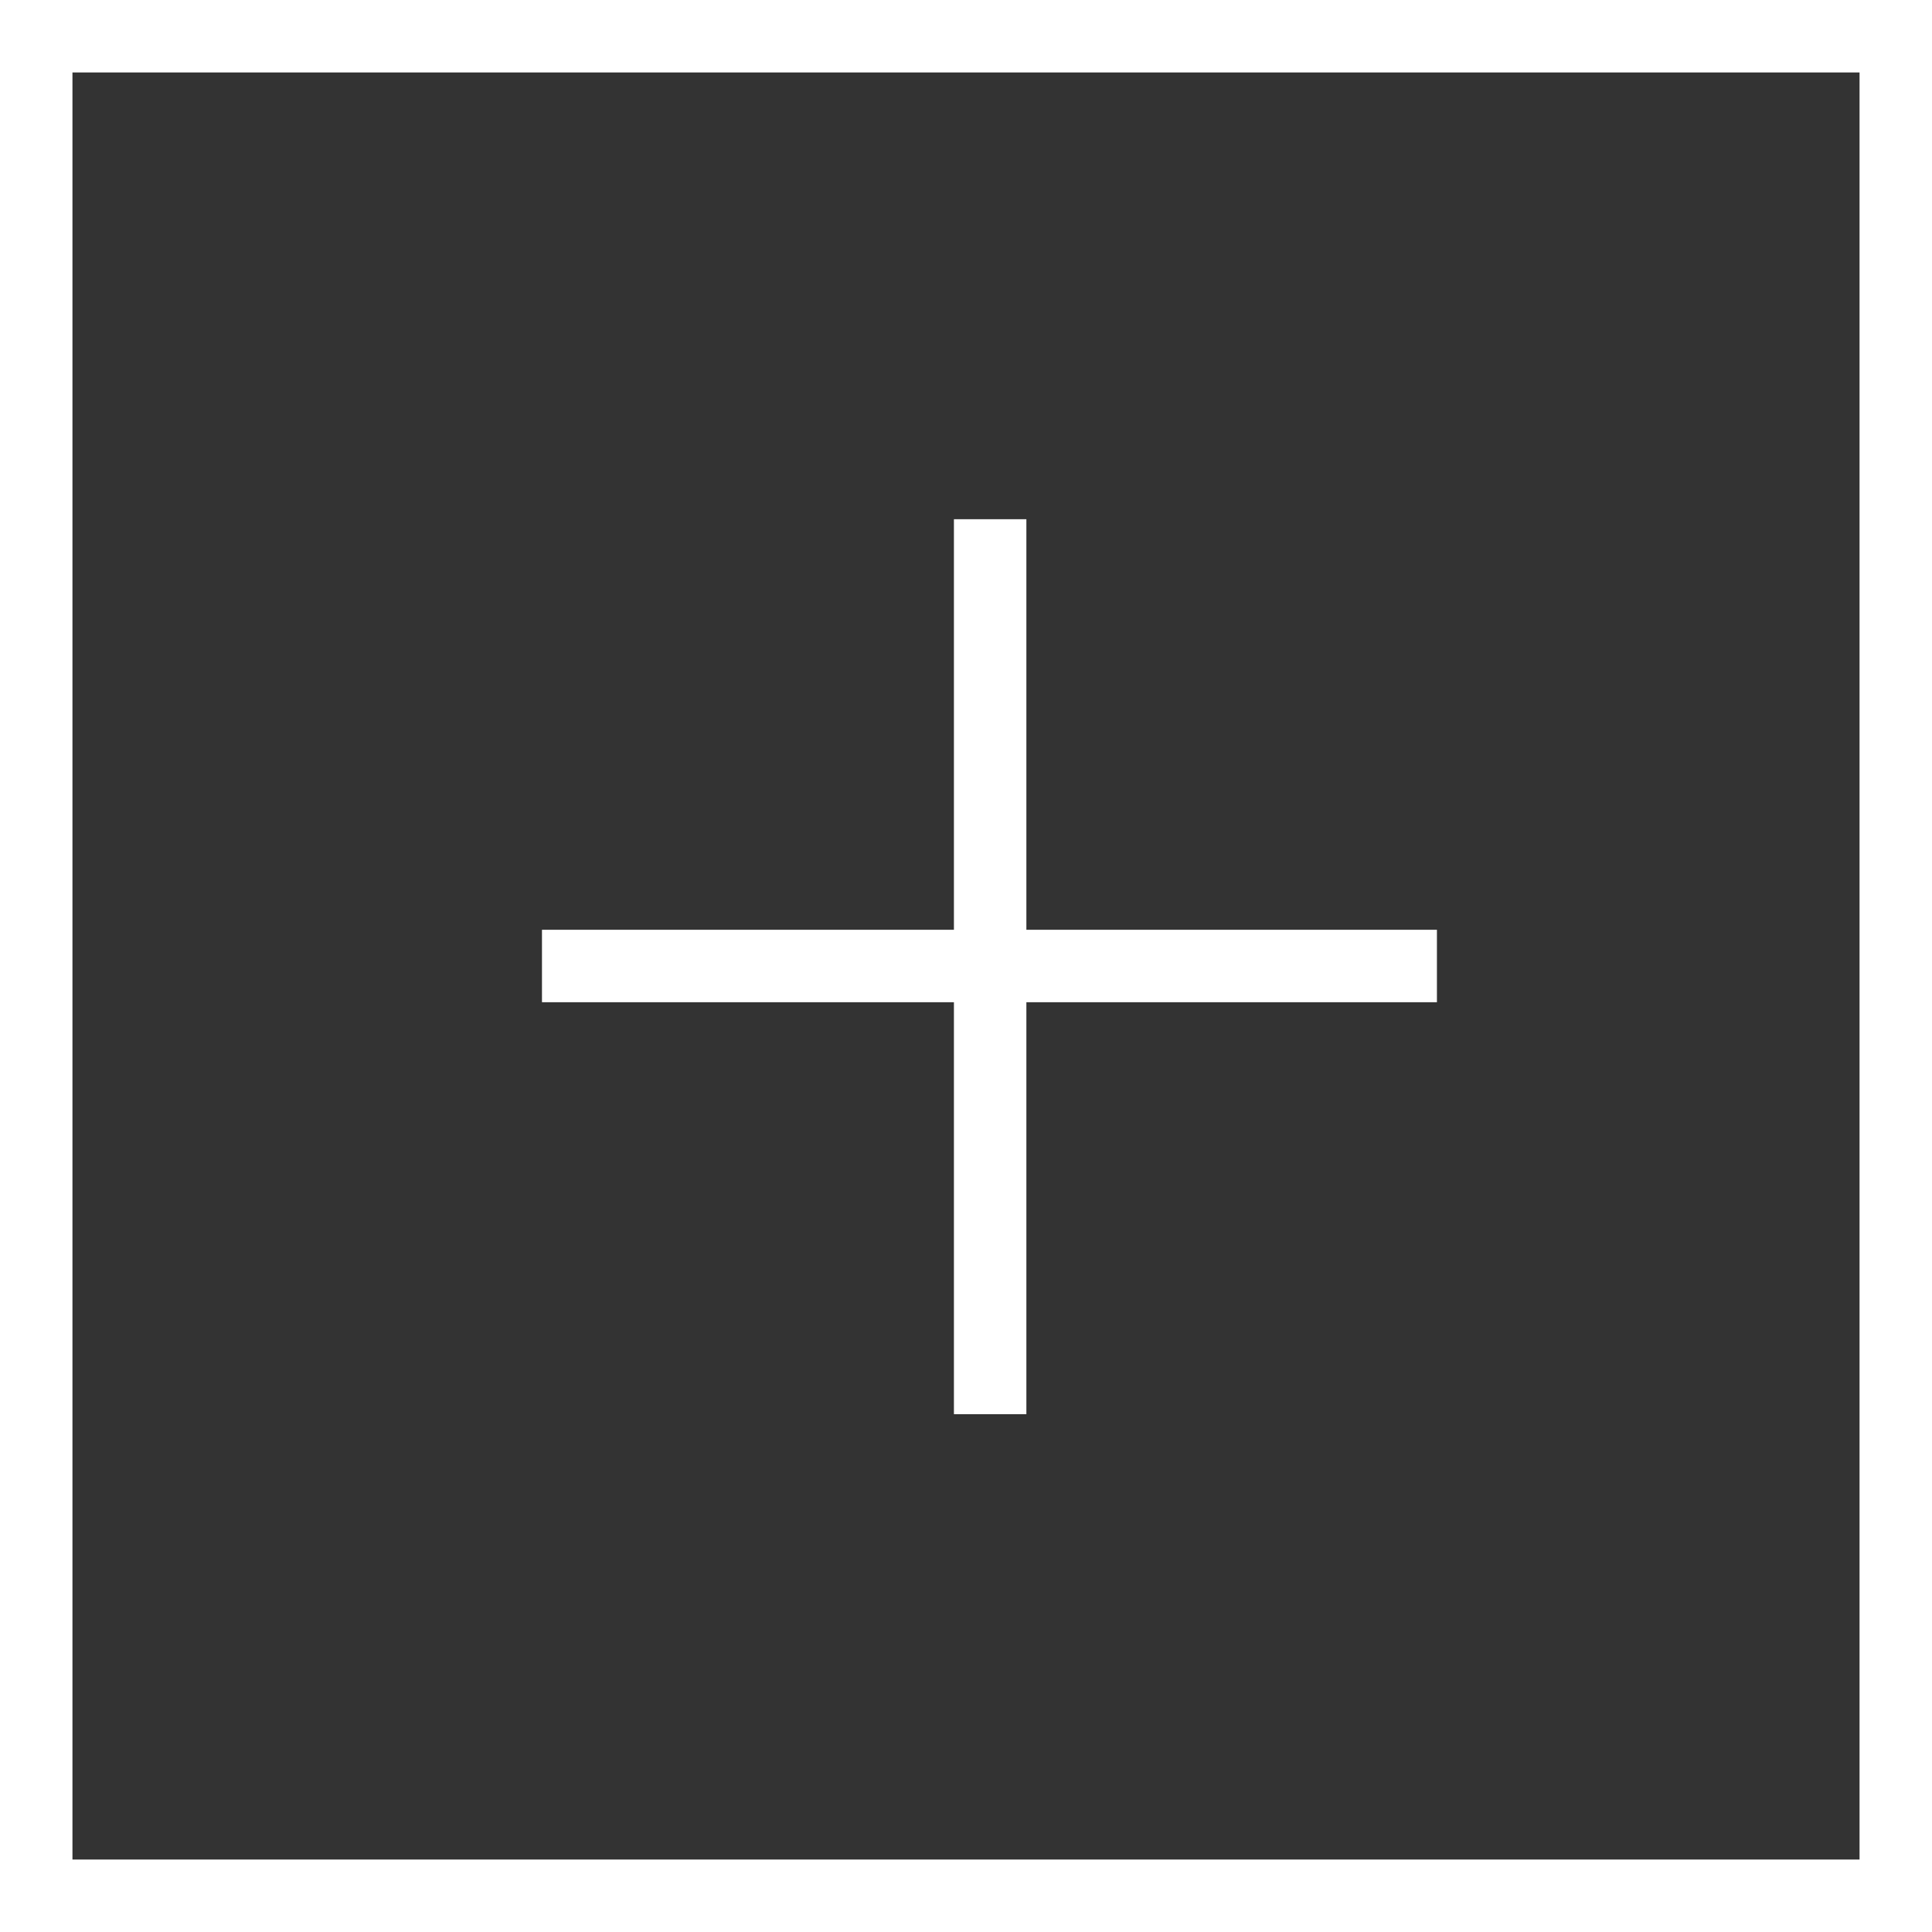 <?xml version="1.0" encoding="UTF-8"?>
<svg width="40px" height="40px" viewBox="0 0 40 40" version="1.1" xmlns="http://www.w3.org/2000/svg" xmlns:xlink="http://www.w3.org/1999/xlink">
    <rect x="0" y="0" width="40" height="40" fill="#333333" stroke="none"/>
    <!-- Generator: Sketch 50 (54983) - http://www.bohemiancoding.com/sketch -->
    <title>Group 10 Copy</title>
    <desc>Created with Sketch.</desc>
    <defs></defs>
    <g id="Desktop" stroke="none" stroke-width="1" fill="none" fill-rule="evenodd">
        <g id="home---V5-black-nav-text" transform="translate(-1762, -2196)" stroke="#FFFFFF" stroke-width="1.5">
            <g id="Group-10-Copy" transform="translate(1762, 2196)">
                <rect id="Rectangle-8-Copy-2" x="0.75" y="0.75" width="38.5" height="38.5"></rect>
                <path d="M20.5,11.5 L20.5,28.529" id="Line-5" stroke-linecap="square"></path>
                <path d="M29,20 L11.971,20" id="Line-5" stroke-linecap="square"></path>
            </g>
        </g>
    </g>
</svg>